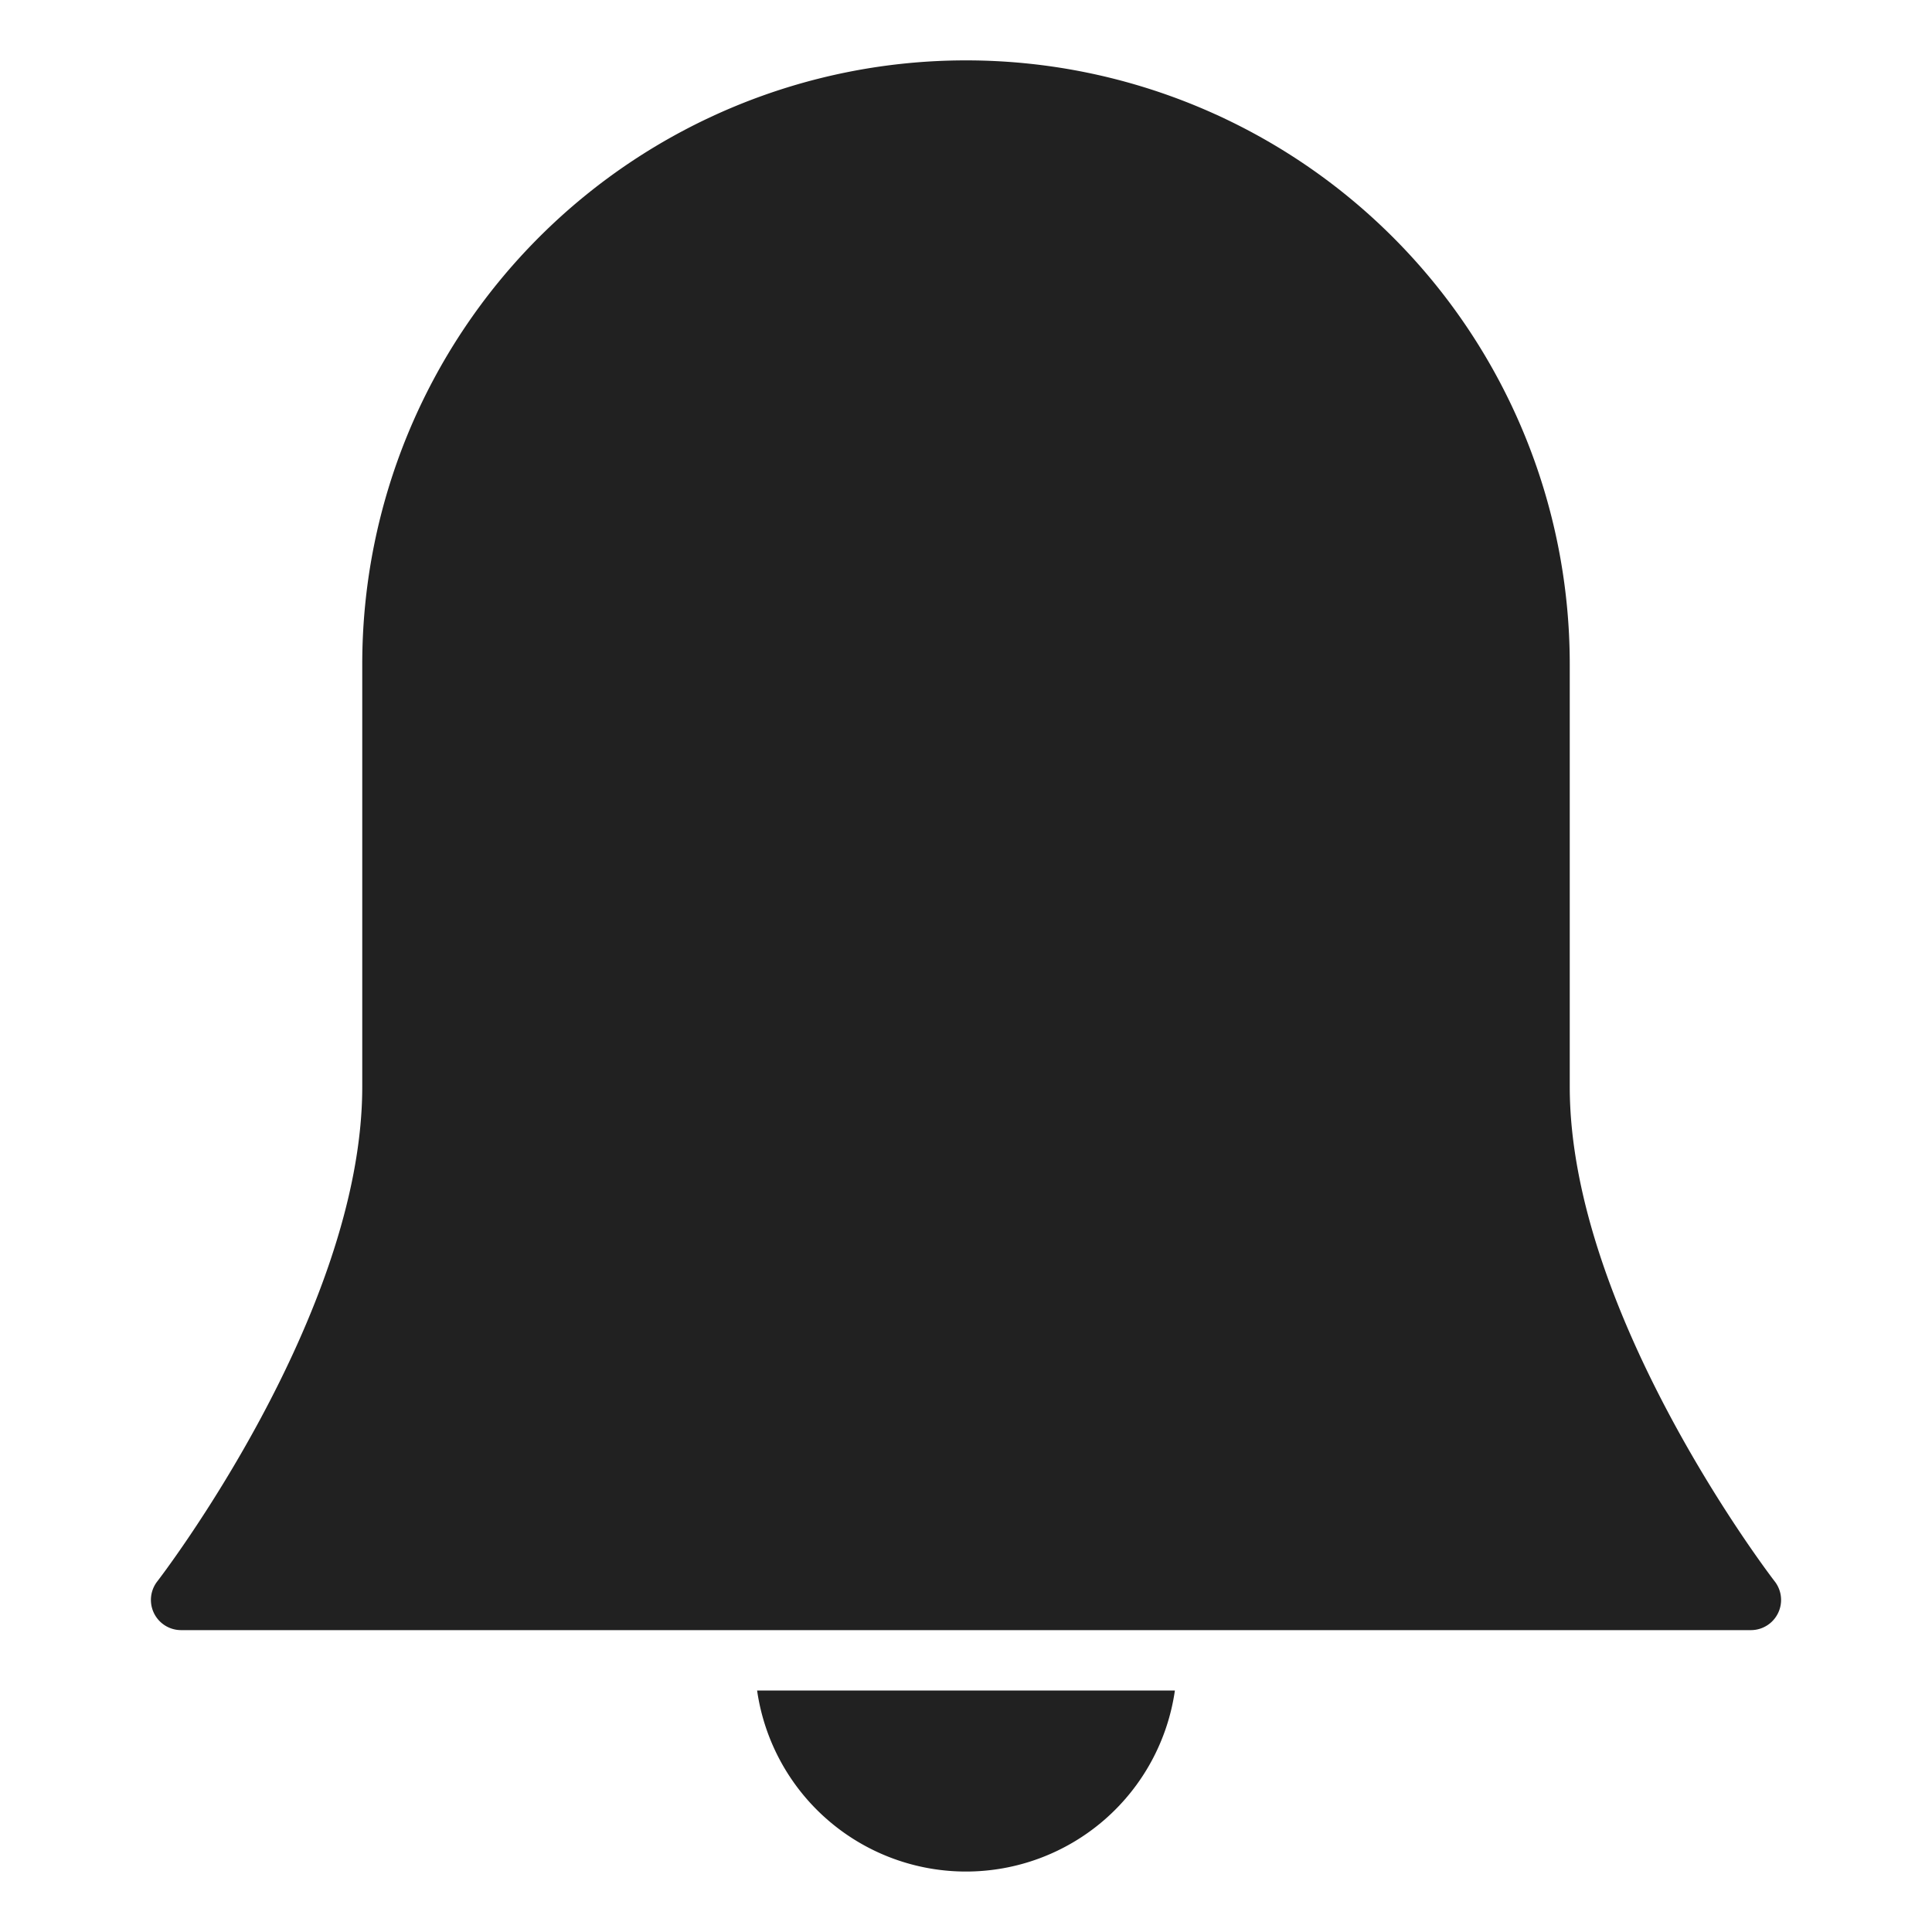 <svg xmlns="http://www.w3.org/2000/svg" height="64" width="64" viewBox="0 0 64 64"><title>alarm</title><g fill="#212121" class="nc-icon-wrapper"><path d="M58.79,52.386C58.722,52.3,52,43.557,52,36V22a20,20,0,0,0-40,0V36c0,7.557-6.722,16.3-6.79,16.386A1,1,0,0,0,6,54H58a1,1,0,0,0,.79-1.614Z" fill="#212121"></path><path data-color="color-2" d="M25.08,56a6.991,6.991,0,0,0,13.84,0Z"></path></g></svg>